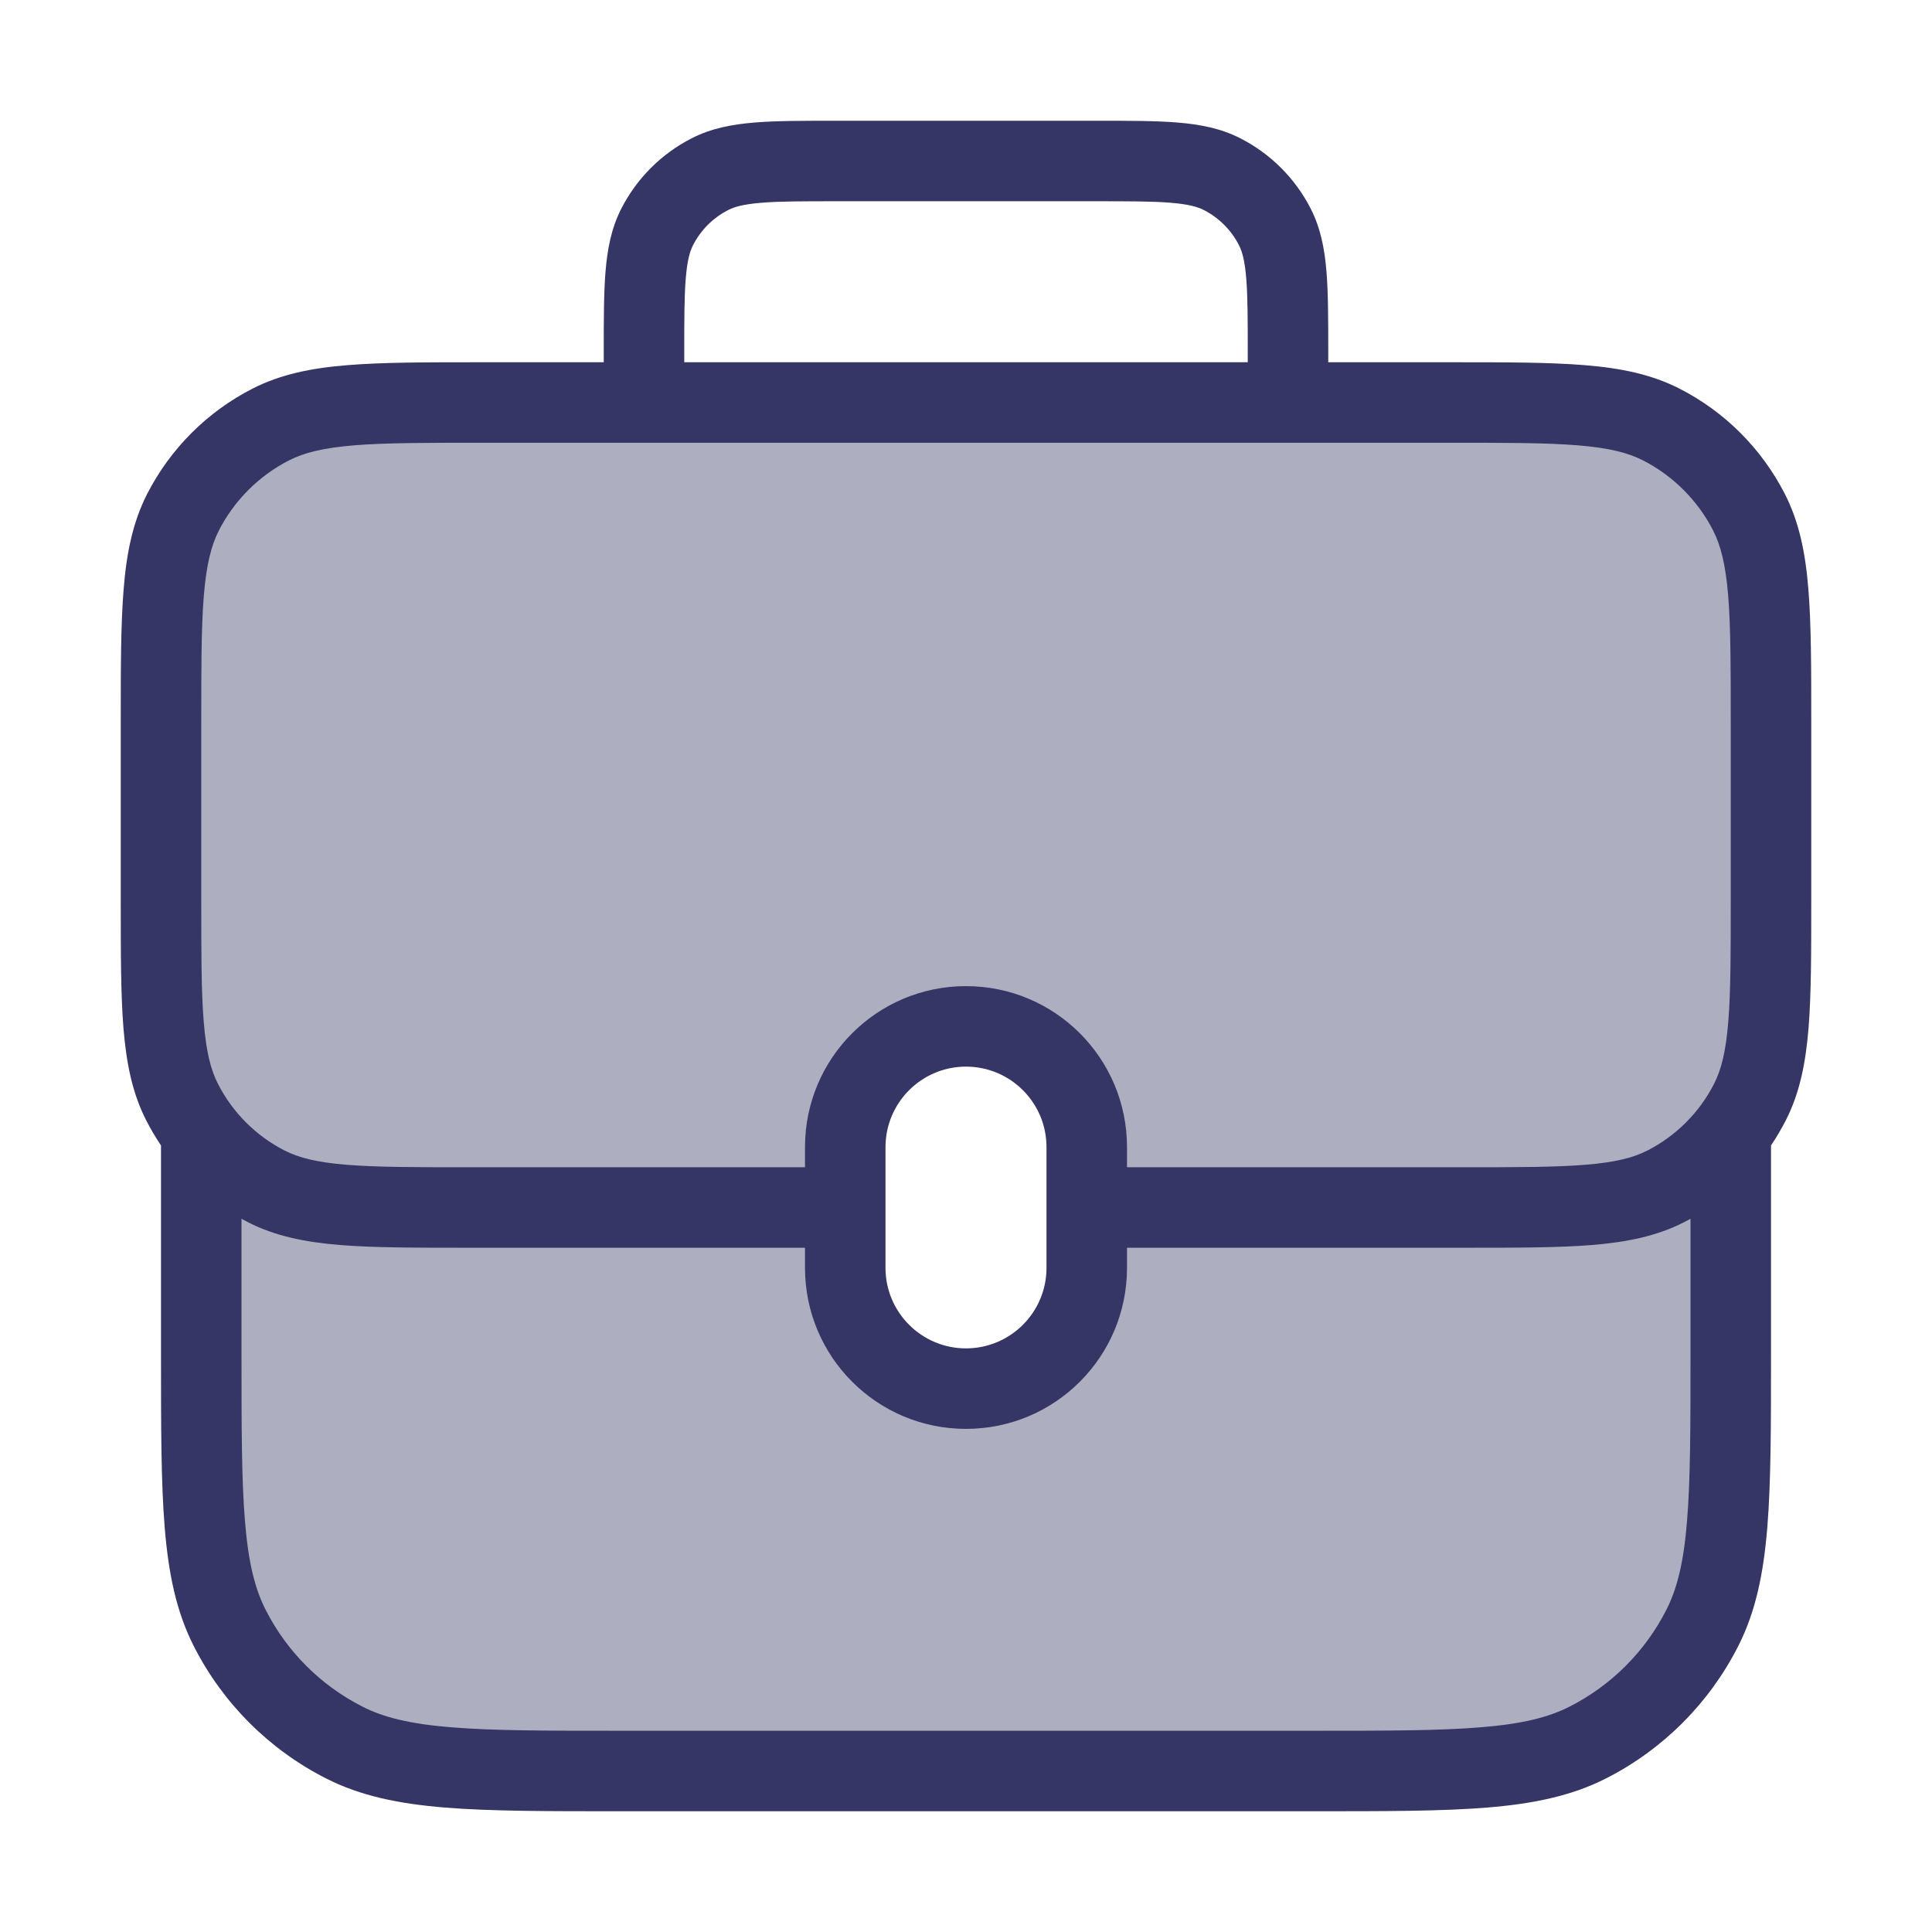 <svg width="24" height="24" viewBox="0 0 24 24" fill="none" xmlns="http://www.w3.org/2000/svg">
<path opacity="0.4" fill-rule="evenodd" clip-rule="evenodd" d="M18 5H6C4.6 5 3.9 5 3.365 5.272C2.895 5.512 2.512 5.895 2.272 6.365C2 6.9 2 7.6 2 9V11.16C2 12.504 2 13.176 2.262 13.69C2.33 13.823 2.409 13.949 2.5 14.066V16.8C2.5 18.62 2.5 19.53 2.854 20.225C3.166 20.837 3.663 21.334 4.275 21.646C4.97 22 5.88 22 7.7 22H16.3C18.12 22 19.03 22 19.726 21.646C20.337 21.334 20.834 20.837 21.146 20.225C21.5 19.53 21.5 18.62 21.5 16.8V14.066C21.59 13.949 21.671 13.823 21.738 13.69C22 13.176 22 12.504 22 11.16V9C22 7.6 22 6.9 21.727 6.365C21.488 5.895 21.105 5.512 20.635 5.272C20.1 5 19.4 5 18 5ZM13.5 14.25C13.5 13.422 12.828 12.75 12 12.75C11.172 12.75 10.5 13.422 10.5 14.25V15.75C10.5 16.578 11.172 17.25 12 17.25C12.828 17.25 13.5 16.578 13.5 15.75V14.25Z" fill="#353566"/>
<path fill-rule="evenodd" clip-rule="evenodd" d="M13.621 1.5H10.379C9.977 1.5 9.645 1.5 9.374 1.522C9.093 1.545 8.835 1.594 8.592 1.718C8.216 1.91 7.91 2.216 7.718 2.592C7.594 2.835 7.545 3.093 7.522 3.374C7.5 3.645 7.5 3.977 7.5 4.379V4.5H5.978C5.297 4.5 4.755 4.5 4.317 4.536C3.869 4.572 3.488 4.649 3.138 4.827C2.574 5.115 2.115 5.574 1.827 6.138C1.649 6.488 1.572 6.869 1.536 7.317C1.5 7.755 1.5 8.297 1.5 8.978V11.182C1.5 11.835 1.5 12.356 1.534 12.777C1.57 13.208 1.643 13.578 1.816 13.917C1.871 14.025 1.933 14.129 2 14.229C2 14.236 2 14.243 2 14.25V16.822C2 17.713 2 18.413 2.046 18.975C2.093 19.548 2.19 20.023 2.409 20.452C2.768 21.158 3.342 21.732 4.048 22.091C4.477 22.31 4.952 22.407 5.525 22.454C6.087 22.5 6.786 22.5 7.678 22.5H16.322C17.213 22.5 17.913 22.5 18.475 22.454C19.048 22.407 19.523 22.31 19.953 22.091C20.658 21.732 21.232 21.158 21.591 20.452C21.81 20.023 21.907 19.548 21.954 18.975C22 18.413 22 17.713 22 16.822V14.25C22 14.245 22 14.241 22 14.236C22 14.233 22 14.231 22 14.229C22.067 14.129 22.129 14.025 22.184 13.917C22.357 13.578 22.43 13.208 22.466 12.777C22.5 12.356 22.5 11.835 22.5 11.182V8.978C22.5 8.297 22.5 7.755 22.464 7.317C22.428 6.869 22.351 6.488 22.173 6.138C21.885 5.574 21.427 5.115 20.862 4.827C20.512 4.649 20.131 4.572 19.683 4.536C19.245 4.5 18.703 4.5 18.022 4.5H16.5V4.379C16.5 3.977 16.5 3.645 16.478 3.374C16.455 3.093 16.406 2.835 16.282 2.592C16.09 2.216 15.784 1.91 15.408 1.718C15.165 1.594 14.907 1.545 14.626 1.522C14.355 1.5 14.023 1.5 13.621 1.5ZM16 5.5L8.001 5.5C8.001 5.5 8 5.5 8.001 5.5C8 5.5 8 5.5 7.999 5.5H6C5.292 5.5 4.791 5.5 4.399 5.532C4.013 5.564 3.777 5.624 3.592 5.718C3.216 5.91 2.91 6.216 2.718 6.592C2.624 6.777 2.564 7.013 2.532 7.399C2.5 7.791 2.5 8.292 2.5 9L2.5 11.16C2.5 11.84 2.5 12.32 2.531 12.696C2.561 13.065 2.618 13.288 2.707 13.463C2.889 13.82 3.18 14.111 3.537 14.293C3.712 14.382 3.935 14.439 4.304 14.469C4.68 14.5 5.16 14.5 5.84 14.5H10V14.25C10 13.145 10.895 12.25 12 12.25C13.105 12.25 14 13.145 14 14.25V14.5H18.16C18.84 14.5 19.32 14.5 19.696 14.469C20.065 14.439 20.288 14.382 20.463 14.293C20.82 14.111 21.111 13.82 21.293 13.463C21.382 13.288 21.439 13.065 21.469 12.696C21.5 12.32 21.5 11.84 21.5 11.16V9C21.5 8.292 21.5 7.791 21.468 7.399C21.436 7.013 21.376 6.777 21.282 6.592C21.09 6.216 20.784 5.91 20.408 5.718C20.223 5.624 19.987 5.564 19.601 5.532C19.209 5.5 18.708 5.5 18 5.5H16ZM8.5 4.5L15.5 4.5V4.4C15.5 3.972 15.5 3.681 15.481 3.456C15.463 3.236 15.431 3.124 15.391 3.046C15.295 2.858 15.142 2.705 14.954 2.609C14.876 2.569 14.764 2.537 14.544 2.519C14.319 2.5 14.028 2.5 13.6 2.5H10.4C9.972 2.5 9.681 2.5 9.456 2.519C9.236 2.537 9.124 2.569 9.046 2.609C8.858 2.705 8.705 2.858 8.609 3.046C8.569 3.124 8.537 3.236 8.519 3.456C8.5 3.681 8.5 3.972 8.5 4.4V4.5ZM3 16.8V15.14C3.028 15.155 3.055 15.17 3.083 15.184C3.422 15.357 3.792 15.43 4.223 15.466C4.644 15.5 5.165 15.5 5.818 15.5H10V15.75C10 16.855 10.895 17.75 12 17.75C13.105 17.75 14 16.855 14 15.75V15.5H18.182C18.835 15.5 19.356 15.5 19.777 15.466C20.208 15.43 20.578 15.357 20.917 15.184C20.945 15.17 20.973 15.155 21 15.14V16.8C21 17.718 21 18.377 20.957 18.894C20.916 19.405 20.835 19.733 20.7 19.998C20.437 20.516 20.016 20.937 19.498 21.2C19.233 21.335 18.905 21.416 18.394 21.457C17.877 21.5 17.218 21.5 16.3 21.5H7.7C6.782 21.5 6.123 21.5 5.606 21.457C5.095 21.416 4.767 21.335 4.502 21.2C3.984 20.937 3.563 20.516 3.3 19.998C3.165 19.733 3.084 19.405 3.043 18.894C3 18.377 3 17.718 3 16.8ZM12 16.75C11.448 16.75 11 16.302 11 15.75V14.25C11 13.698 11.448 13.25 12 13.25C12.552 13.25 13 13.698 13 14.25V14.99L13 14.995L13 15V15.75C13 16.302 12.552 16.75 12 16.75Z" fill="#353566"/>
</svg>
